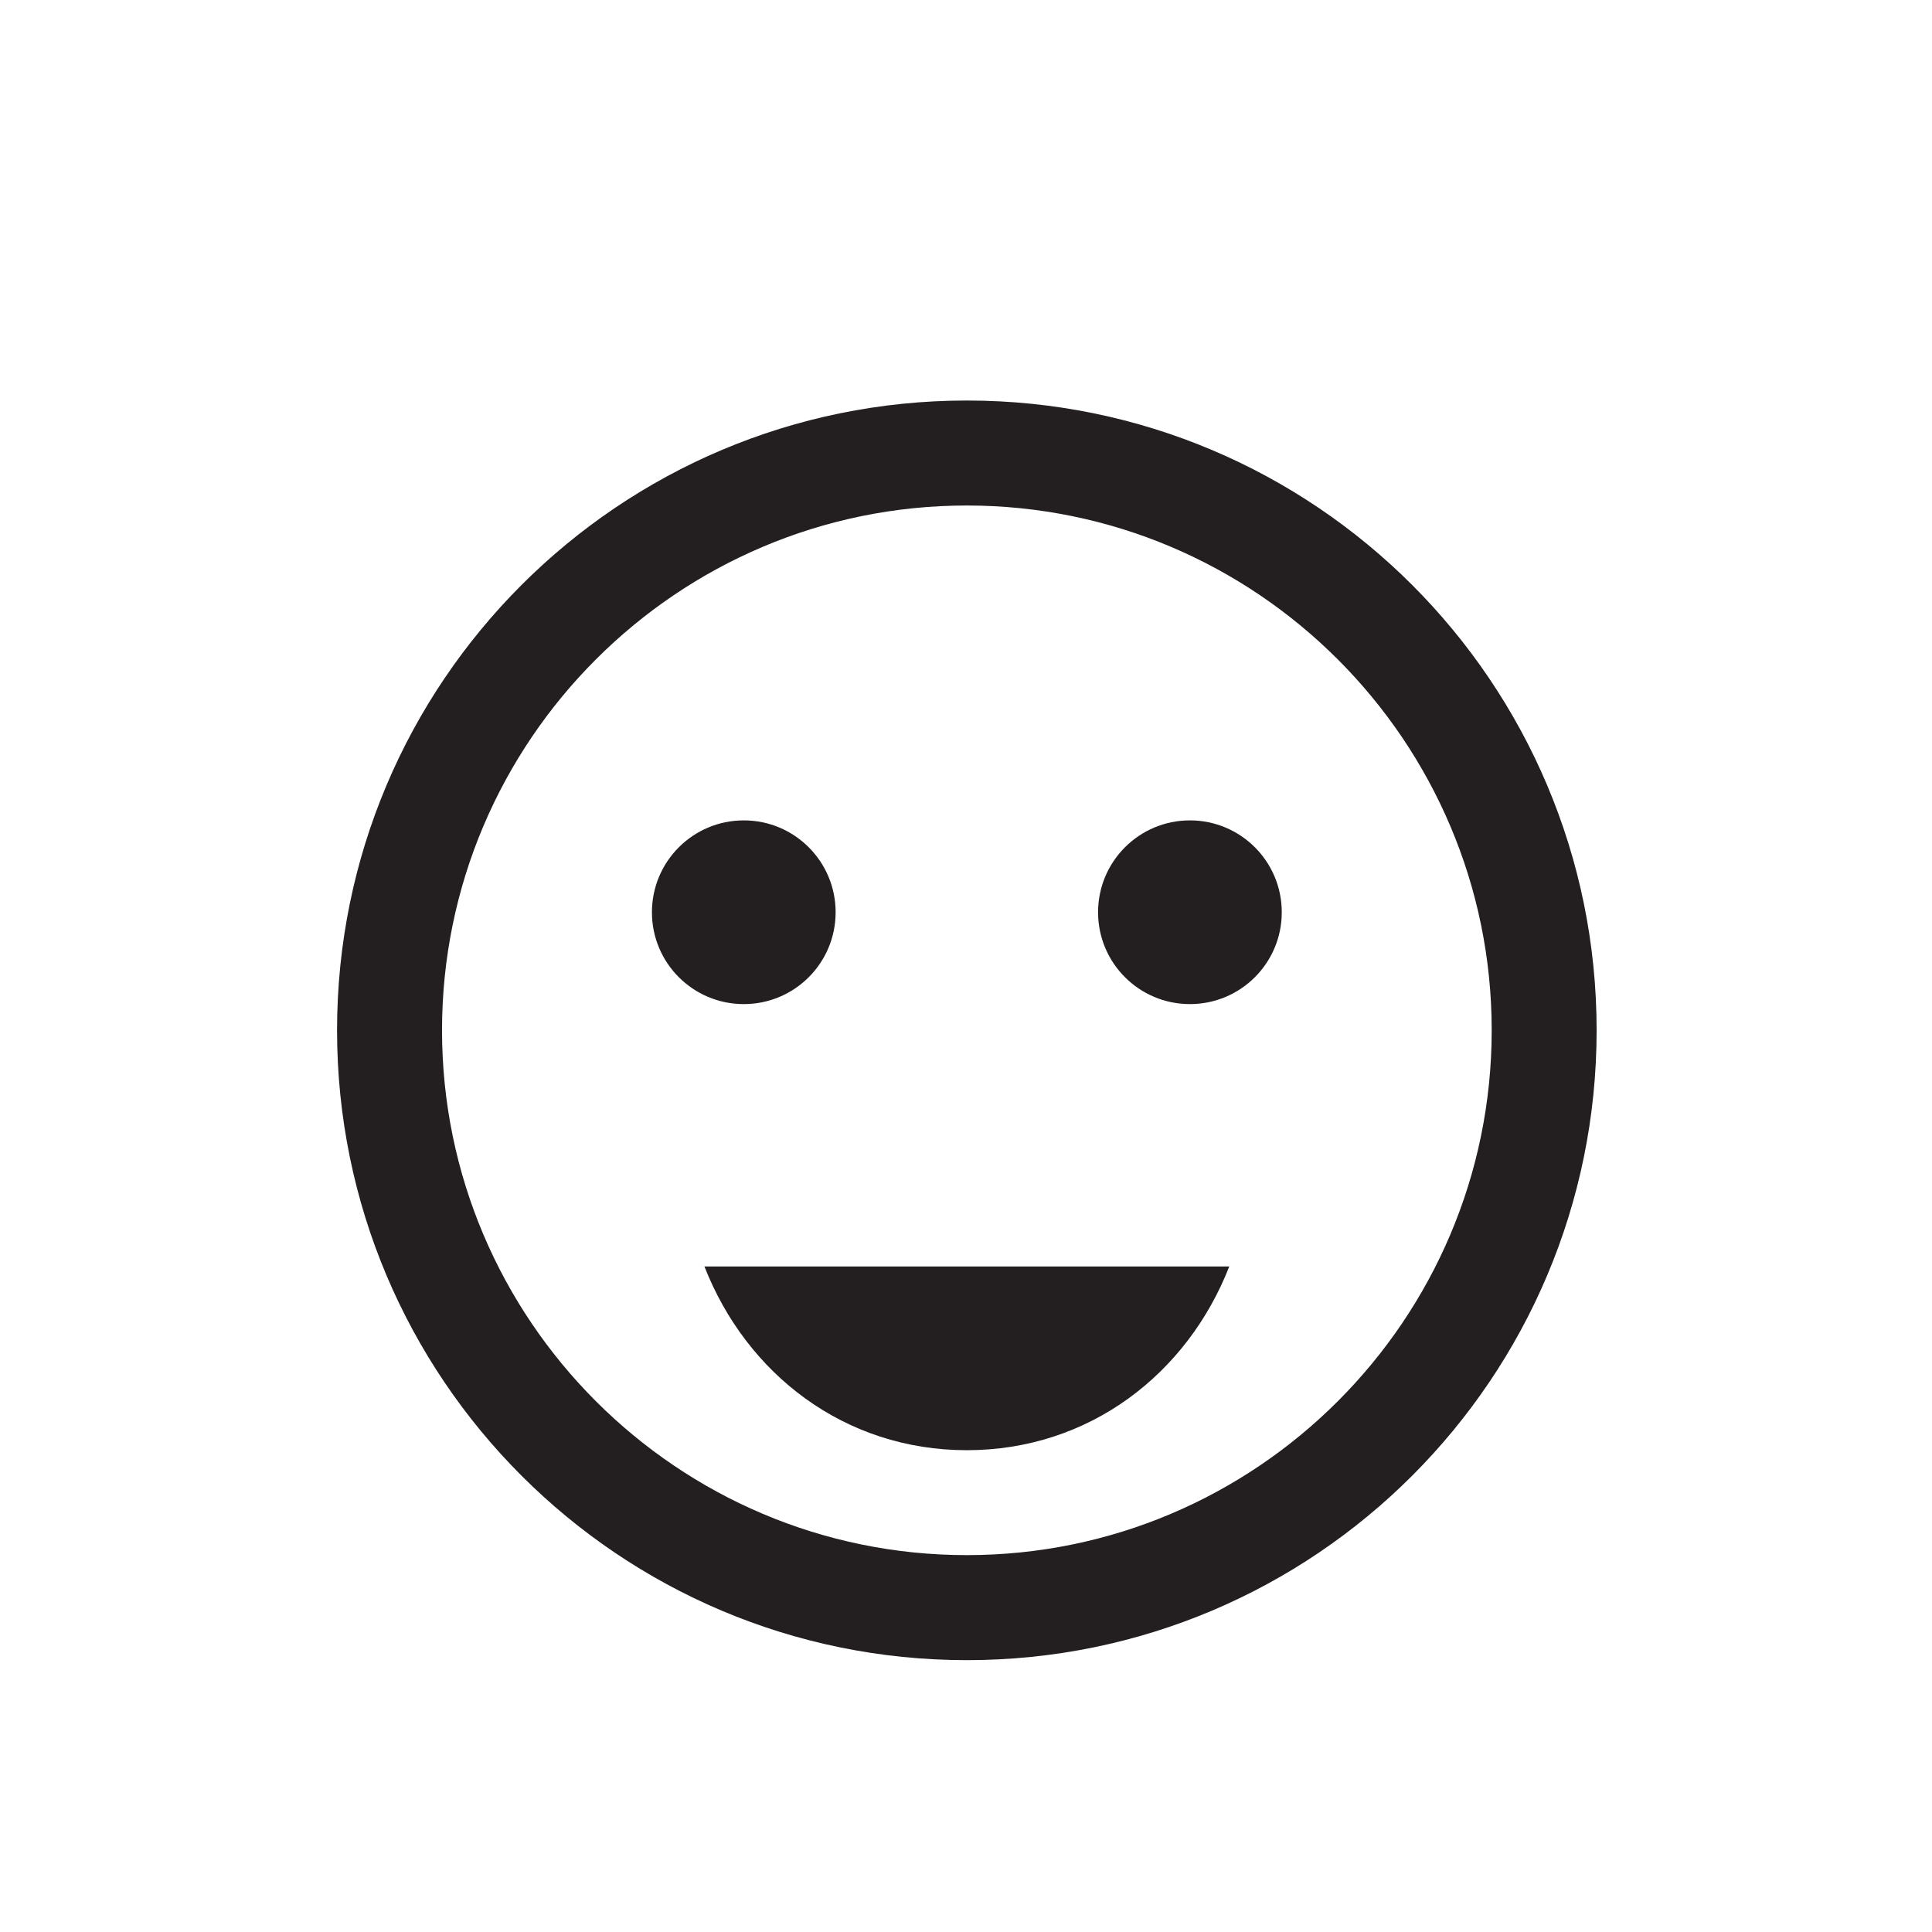 <?xml version="1.0" ?>
<svg xmlns="http://www.w3.org/2000/svg" xmlns:ev="http://www.w3.org/2001/xml-events" xmlns:xlink="http://www.w3.org/1999/xlink" baseProfile="full" enable-background="new 0 0 100 99.864" height="600px" version="1.1" viewBox="0 0 100 99.864" width="600px" x="0px" xml:space="preserve" y="0px">
	<defs/>
	<path d="M 50.044,26.097 C 65.023,26.097 77.21,38.284 77.21,53.26 C 77.21,68.243 65.022,80.425 50.044,80.425 C 35.066,80.425 22.879,68.242 22.879,53.26 C 22.879,38.283 35.065,26.097 50.044,26.097 M 50.044,20.663 C 32.041,20.663 17.446,35.258 17.446,53.261 C 17.446,71.268 32.041,85.861 50.044,85.861 C 68.048,85.861 82.641,71.268 82.641,53.261 C 82.641,35.258 68.048,20.663 50.044,20.663" fill="#231F20"/>
	<path d="M 36.462,65.485 C 38.637,71.048 43.71,74.994 50.044,74.994 C 56.378,74.994 61.45,71.049 63.627,65.485 L 36.462,65.485" fill="#231F20"/>
	<path d="M 43.252,47.15 C 43.252,49.778 41.124,51.904 38.498,51.904 C 35.872,51.904 33.744,49.778 33.744,47.15 C 33.744,44.522 35.872,42.395 38.498,42.395 C 41.124,42.395 43.252,44.522 43.252,47.15" fill="#231F20"/>
	<path d="M 66.344,47.15 C 66.344,49.778 64.216,51.904 61.59,51.904 C 58.964,51.904 56.836,49.778 56.836,47.15 C 56.836,44.522 58.964,42.395 61.59,42.395 C 64.216,42.395 66.344,44.522 66.344,47.15" fill="#231F20"/>
</svg>
